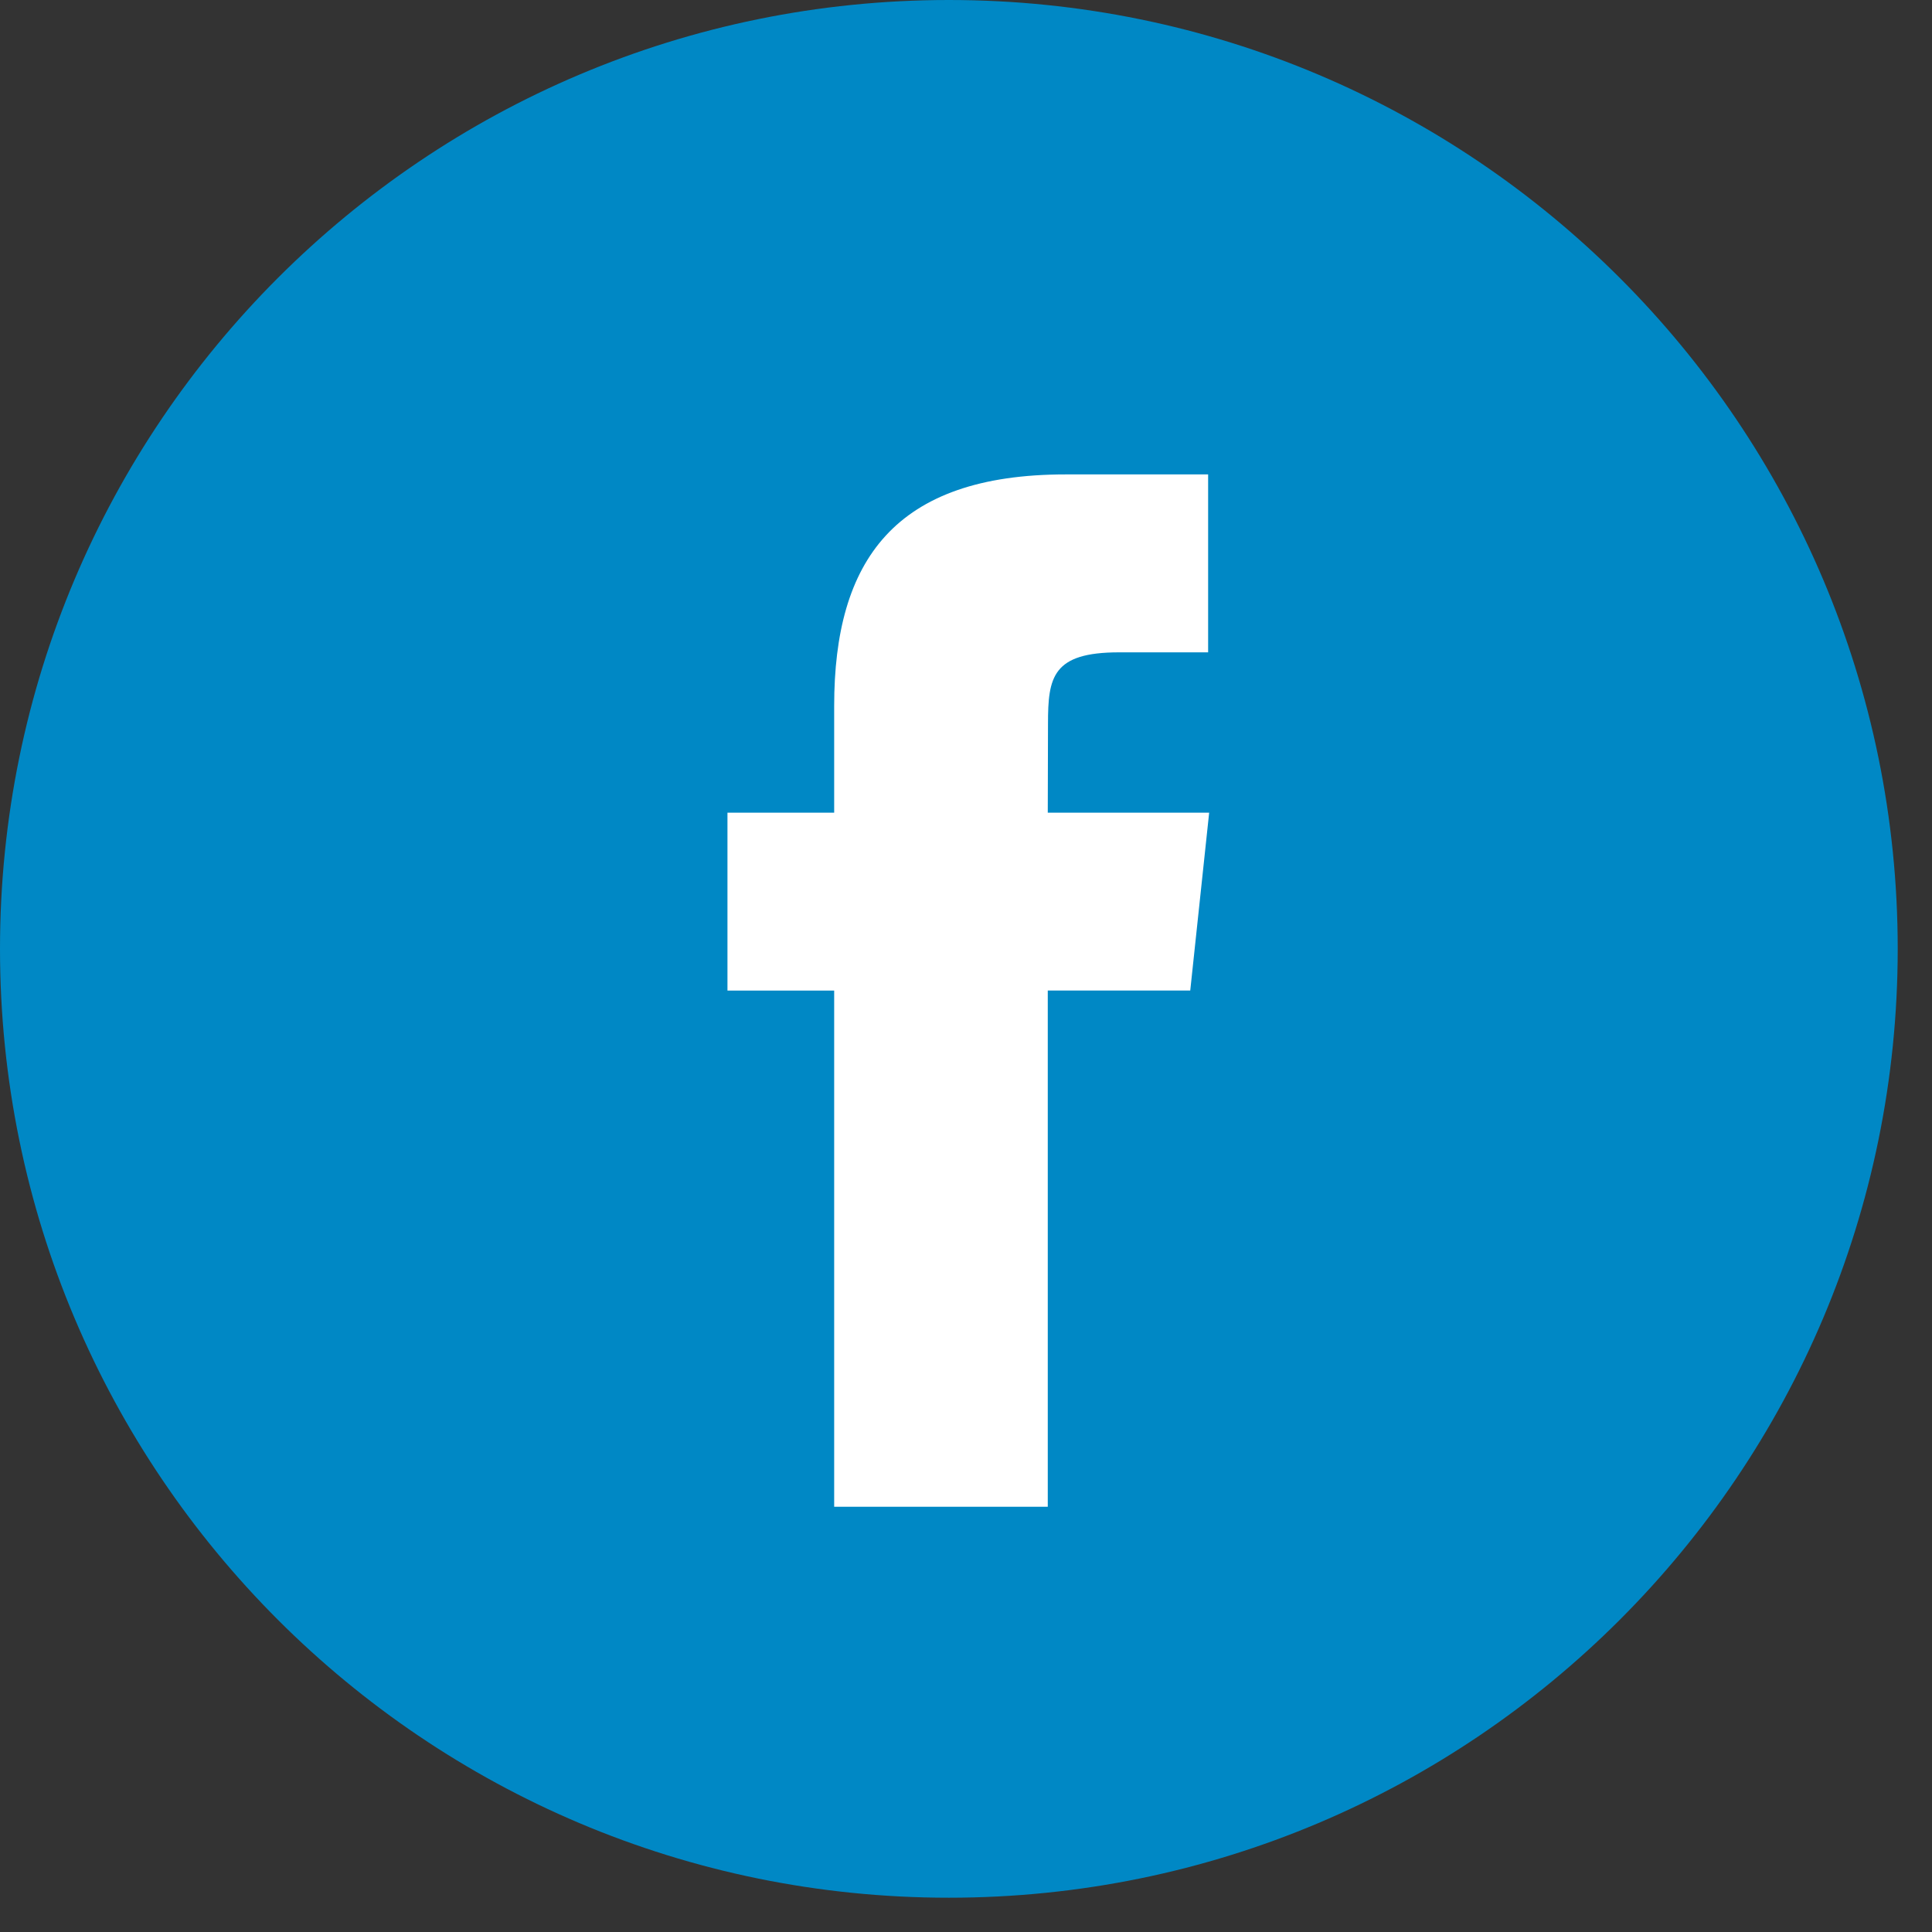 <svg width="43" height="43" viewBox="0 0 43 43" fill="none" xmlns="http://www.w3.org/2000/svg">
<rect x="0" y="0" width="43" height="43" fill="#333333" stroke="none"/>
<path fill-rule="evenodd" clip-rule="evenodd" d="M0 21.118C0 9.455 9.455 0 21.118 0C32.782 0 42.237 9.455 42.237 21.118C42.237 32.782 32.782 42.237 21.118 42.237C9.455 42.237 0 32.782 0 21.118Z" fill="#0088C5"/>
<path fill-rule="evenodd" clip-rule="evenodd" d="M23.32 33.535V22.046H26.491L26.912 18.087H23.32L23.325 16.105C23.325 15.072 23.423 14.519 24.906 14.519H26.889V10.559H23.717C19.907 10.559 18.566 12.48 18.566 15.71V18.087H16.191V22.047H18.566V33.535H23.32Z" fill="white"/>
</svg>
